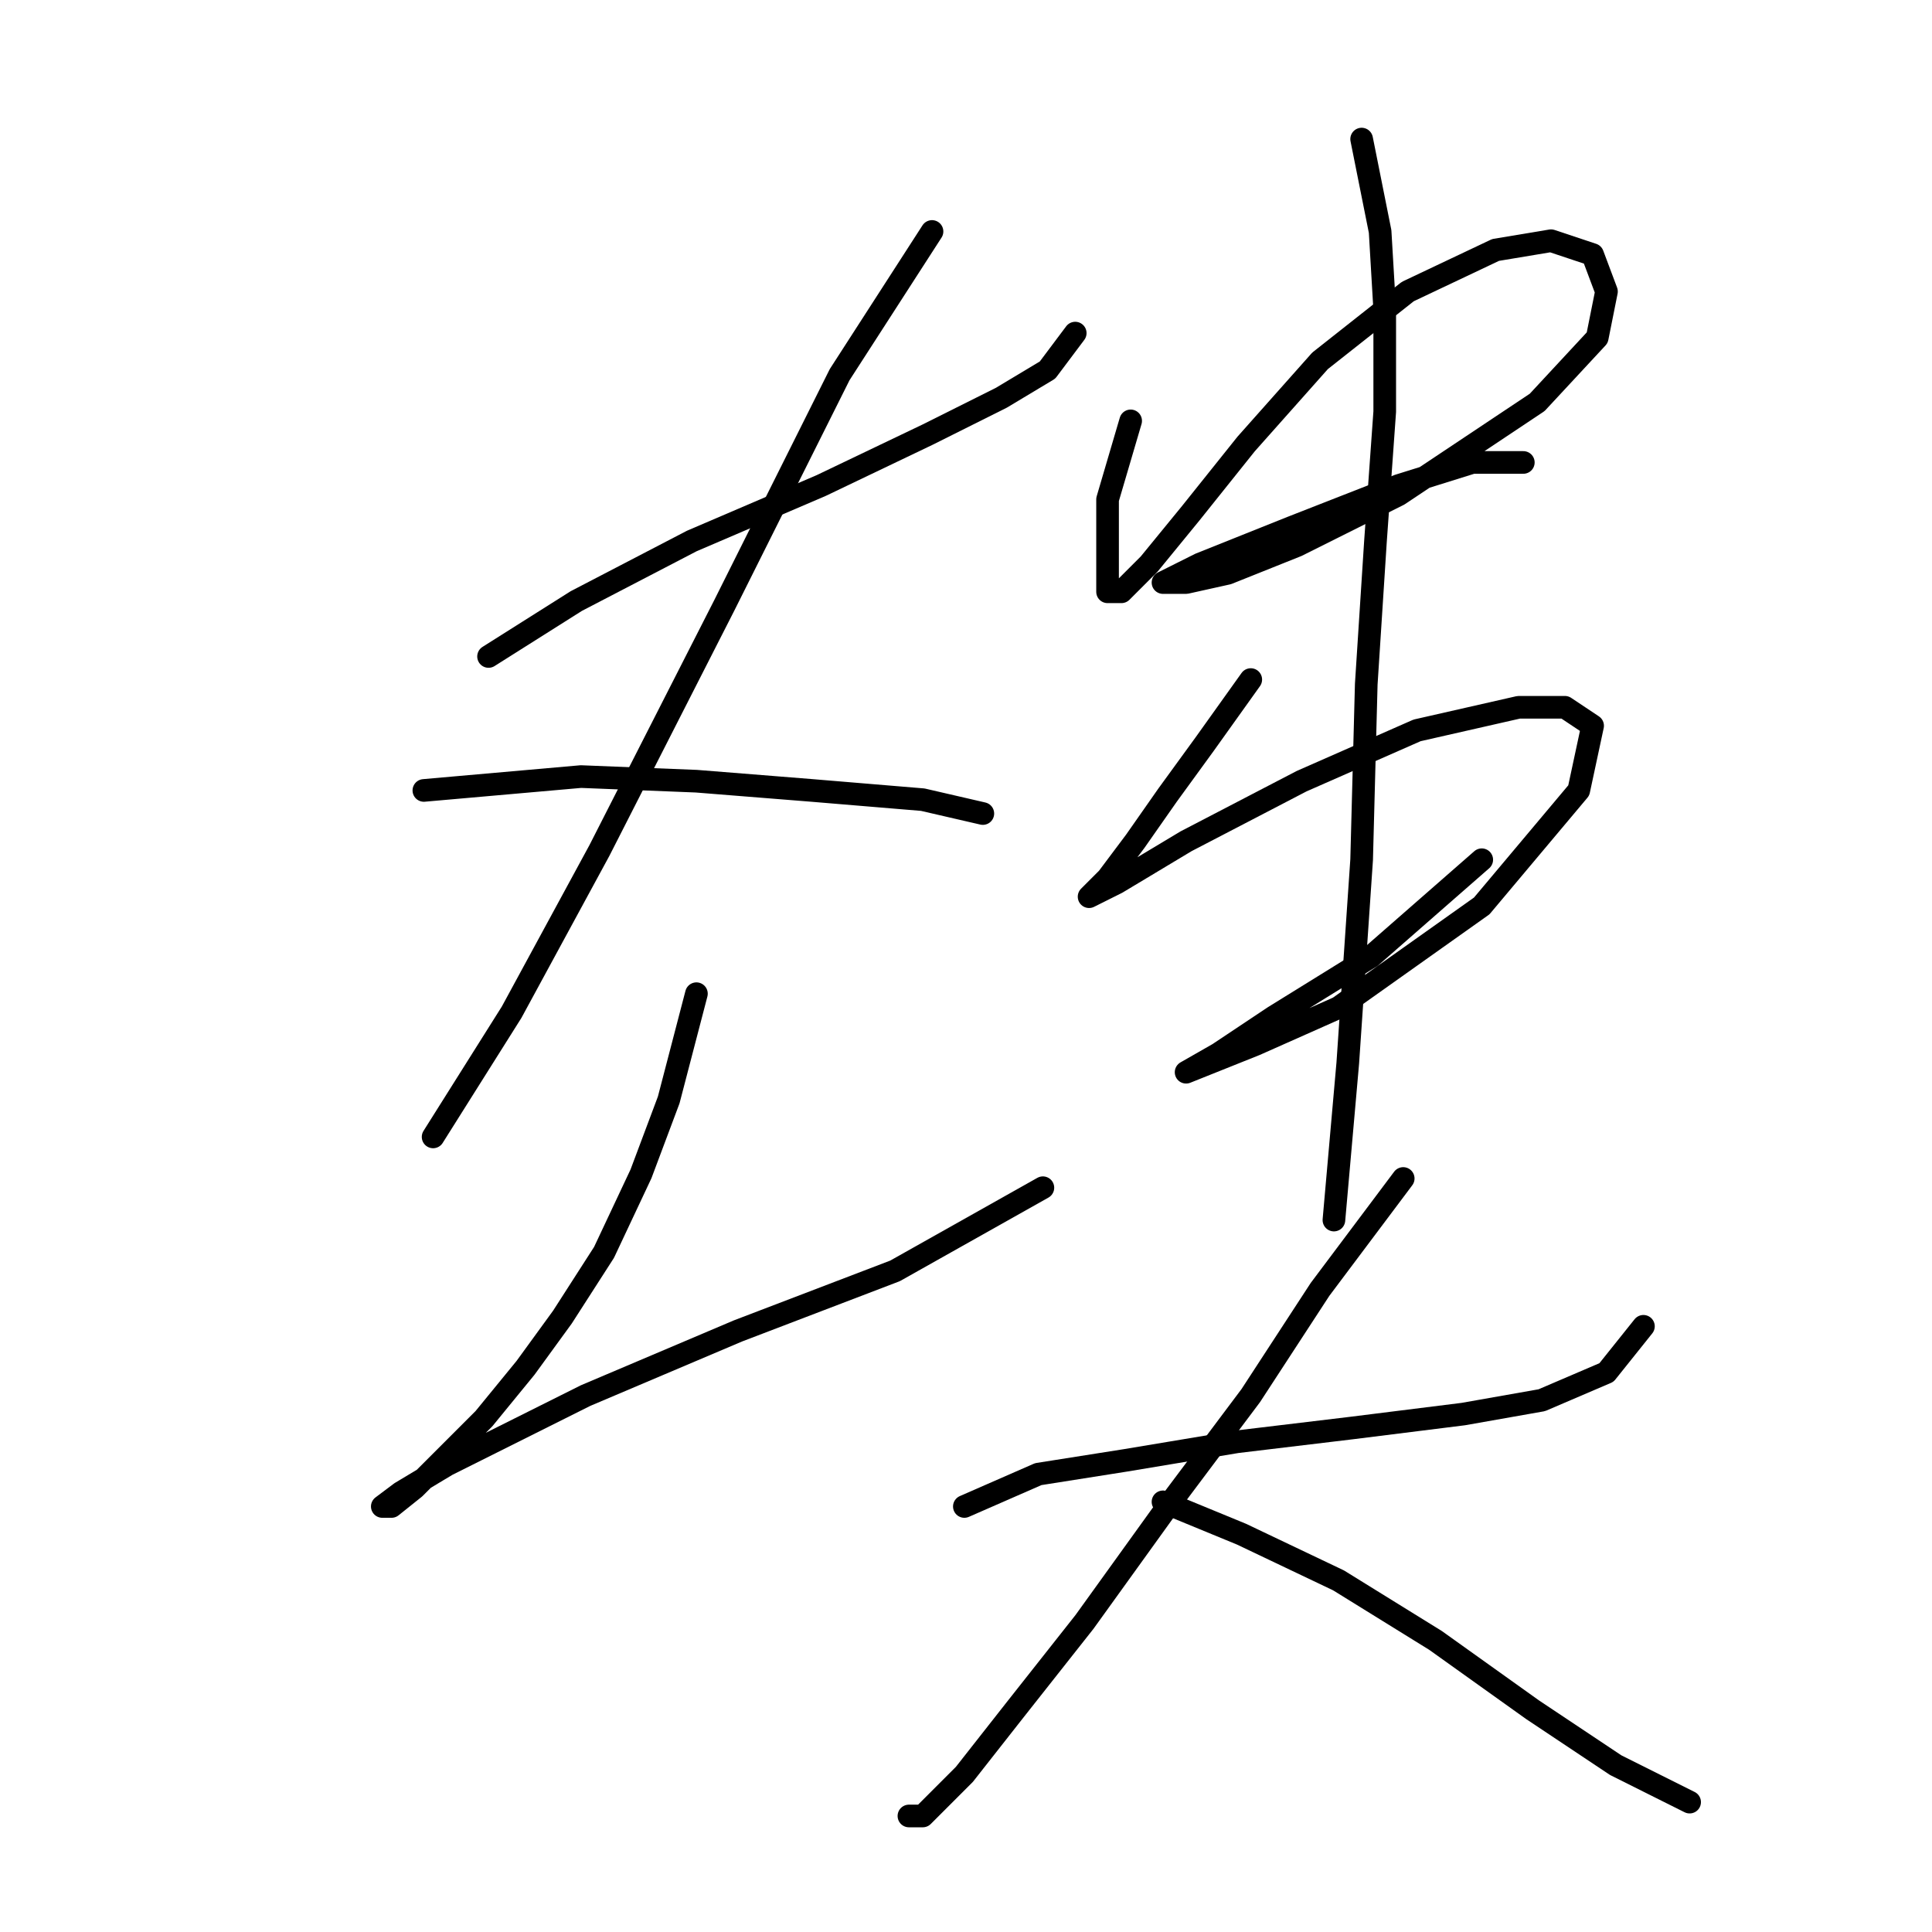 <?xml version="1.0" standalone="no"?>
    <svg width="256" height="256" xmlns="http://www.w3.org/2000/svg" version="1.1">
    <polyline stroke="black" stroke-width="3" stroke-linecap="round" fill="transparent" stroke-linejoin="round" points="64.735 86.986 76.365 79.64 91.668 71.683 108.807 64.338 122.885 57.604 132.679 52.707 138.8 49.035 142.473 44.138 142.473 44.138 " />
        <polyline stroke="black" stroke-width="3" stroke-linecap="round" fill="transparent" stroke-linejoin="round" points="123.497 30.671 111.255 49.647 95.952 80.253 79.425 112.695 67.795 134.119 57.389 150.646 57.389 150.646 " />
        <polyline stroke="black" stroke-width="3" stroke-linecap="round" fill="transparent" stroke-linejoin="round" points="56.165 104.737 76.977 102.901 92.28 103.513 107.582 104.737 122.273 105.961 130.231 107.798 130.231 107.798 " />
        <polyline stroke="black" stroke-width="3" stroke-linecap="round" fill="transparent" stroke-linejoin="round" points="92.28 131.67 88.607 145.749 84.934 155.543 80.037 165.948 74.528 174.518 69.631 181.251 64.122 187.985 58.613 193.494 54.941 197.166 51.88 199.615 50.656 199.615 53.104 197.778 59.226 194.106 77.589 184.924 97.789 176.354 118.6 168.397 138.188 157.379 138.188 157.379 " />
        <polyline stroke="black" stroke-width="3" stroke-linecap="round" fill="transparent" stroke-linejoin="round" points="149.818 55.768 146.758 66.174 146.758 71.683 146.758 75.968 146.758 78.416 148.594 78.416 152.267 74.744 157.776 68.01 165.121 58.829 174.915 47.811 186.545 38.629 198.175 33.12 205.521 31.896 211.03 33.732 212.866 38.629 211.642 44.75 203.684 53.32 185.321 65.562 171.854 72.295 162.673 75.968 157.164 77.192 154.103 77.192 159 74.744 171.242 69.847 185.321 64.338 195.115 61.277 201.848 61.277 201.848 61.277 " />
        <polyline stroke="black" stroke-width="3" stroke-linecap="round" fill="transparent" stroke-linejoin="round" points="165.733 90.046 159.612 98.616 154.715 105.349 150.43 111.47 146.758 116.367 144.309 118.816 147.982 116.979 157.164 111.47 172.466 103.513 187.769 96.78 201.236 93.719 207.357 93.719 211.03 96.168 209.193 104.737 196.339 120.04 177.363 133.506 166.345 138.403 160.224 140.852 157.164 142.076 157.164 142.076 161.448 139.628 168.794 134.731 181.648 126.773 196.339 113.919 196.339 113.919 " />
        <polyline stroke="black" stroke-width="3" stroke-linecap="round" fill="transparent" stroke-linejoin="round" points="180.424 18.429 182.872 30.671 183.484 41.077 183.484 54.544 182.26 71.683 181.036 90.658 180.424 113.919 178.588 140.852 176.751 161.664 176.751 161.664 " />
        <polyline stroke="black" stroke-width="3" stroke-linecap="round" fill="transparent" stroke-linejoin="round" points="127.782 199.615 137.576 195.33 149.206 193.494 163.897 191.045 179.2 189.209 193.89 187.372 204.296 185.536 212.866 181.863 217.763 175.742 217.763 175.742 " />
        <polyline stroke="black" stroke-width="3" stroke-linecap="round" fill="transparent" stroke-linejoin="round" points="185.933 156.155 174.915 170.845 165.733 184.924 154.715 199.615 143.697 214.918 134.515 226.548 127.782 235.117 122.273 240.626 120.437 240.626 120.437 240.626 " />
        <polyline stroke="black" stroke-width="3" stroke-linecap="round" fill="transparent" stroke-linejoin="round" points="154.103 199.003 164.509 203.287 177.363 209.408 190.218 217.366 203.072 226.548 214.09 233.893 223.884 238.79 223.884 238.79 " />
        </svg>